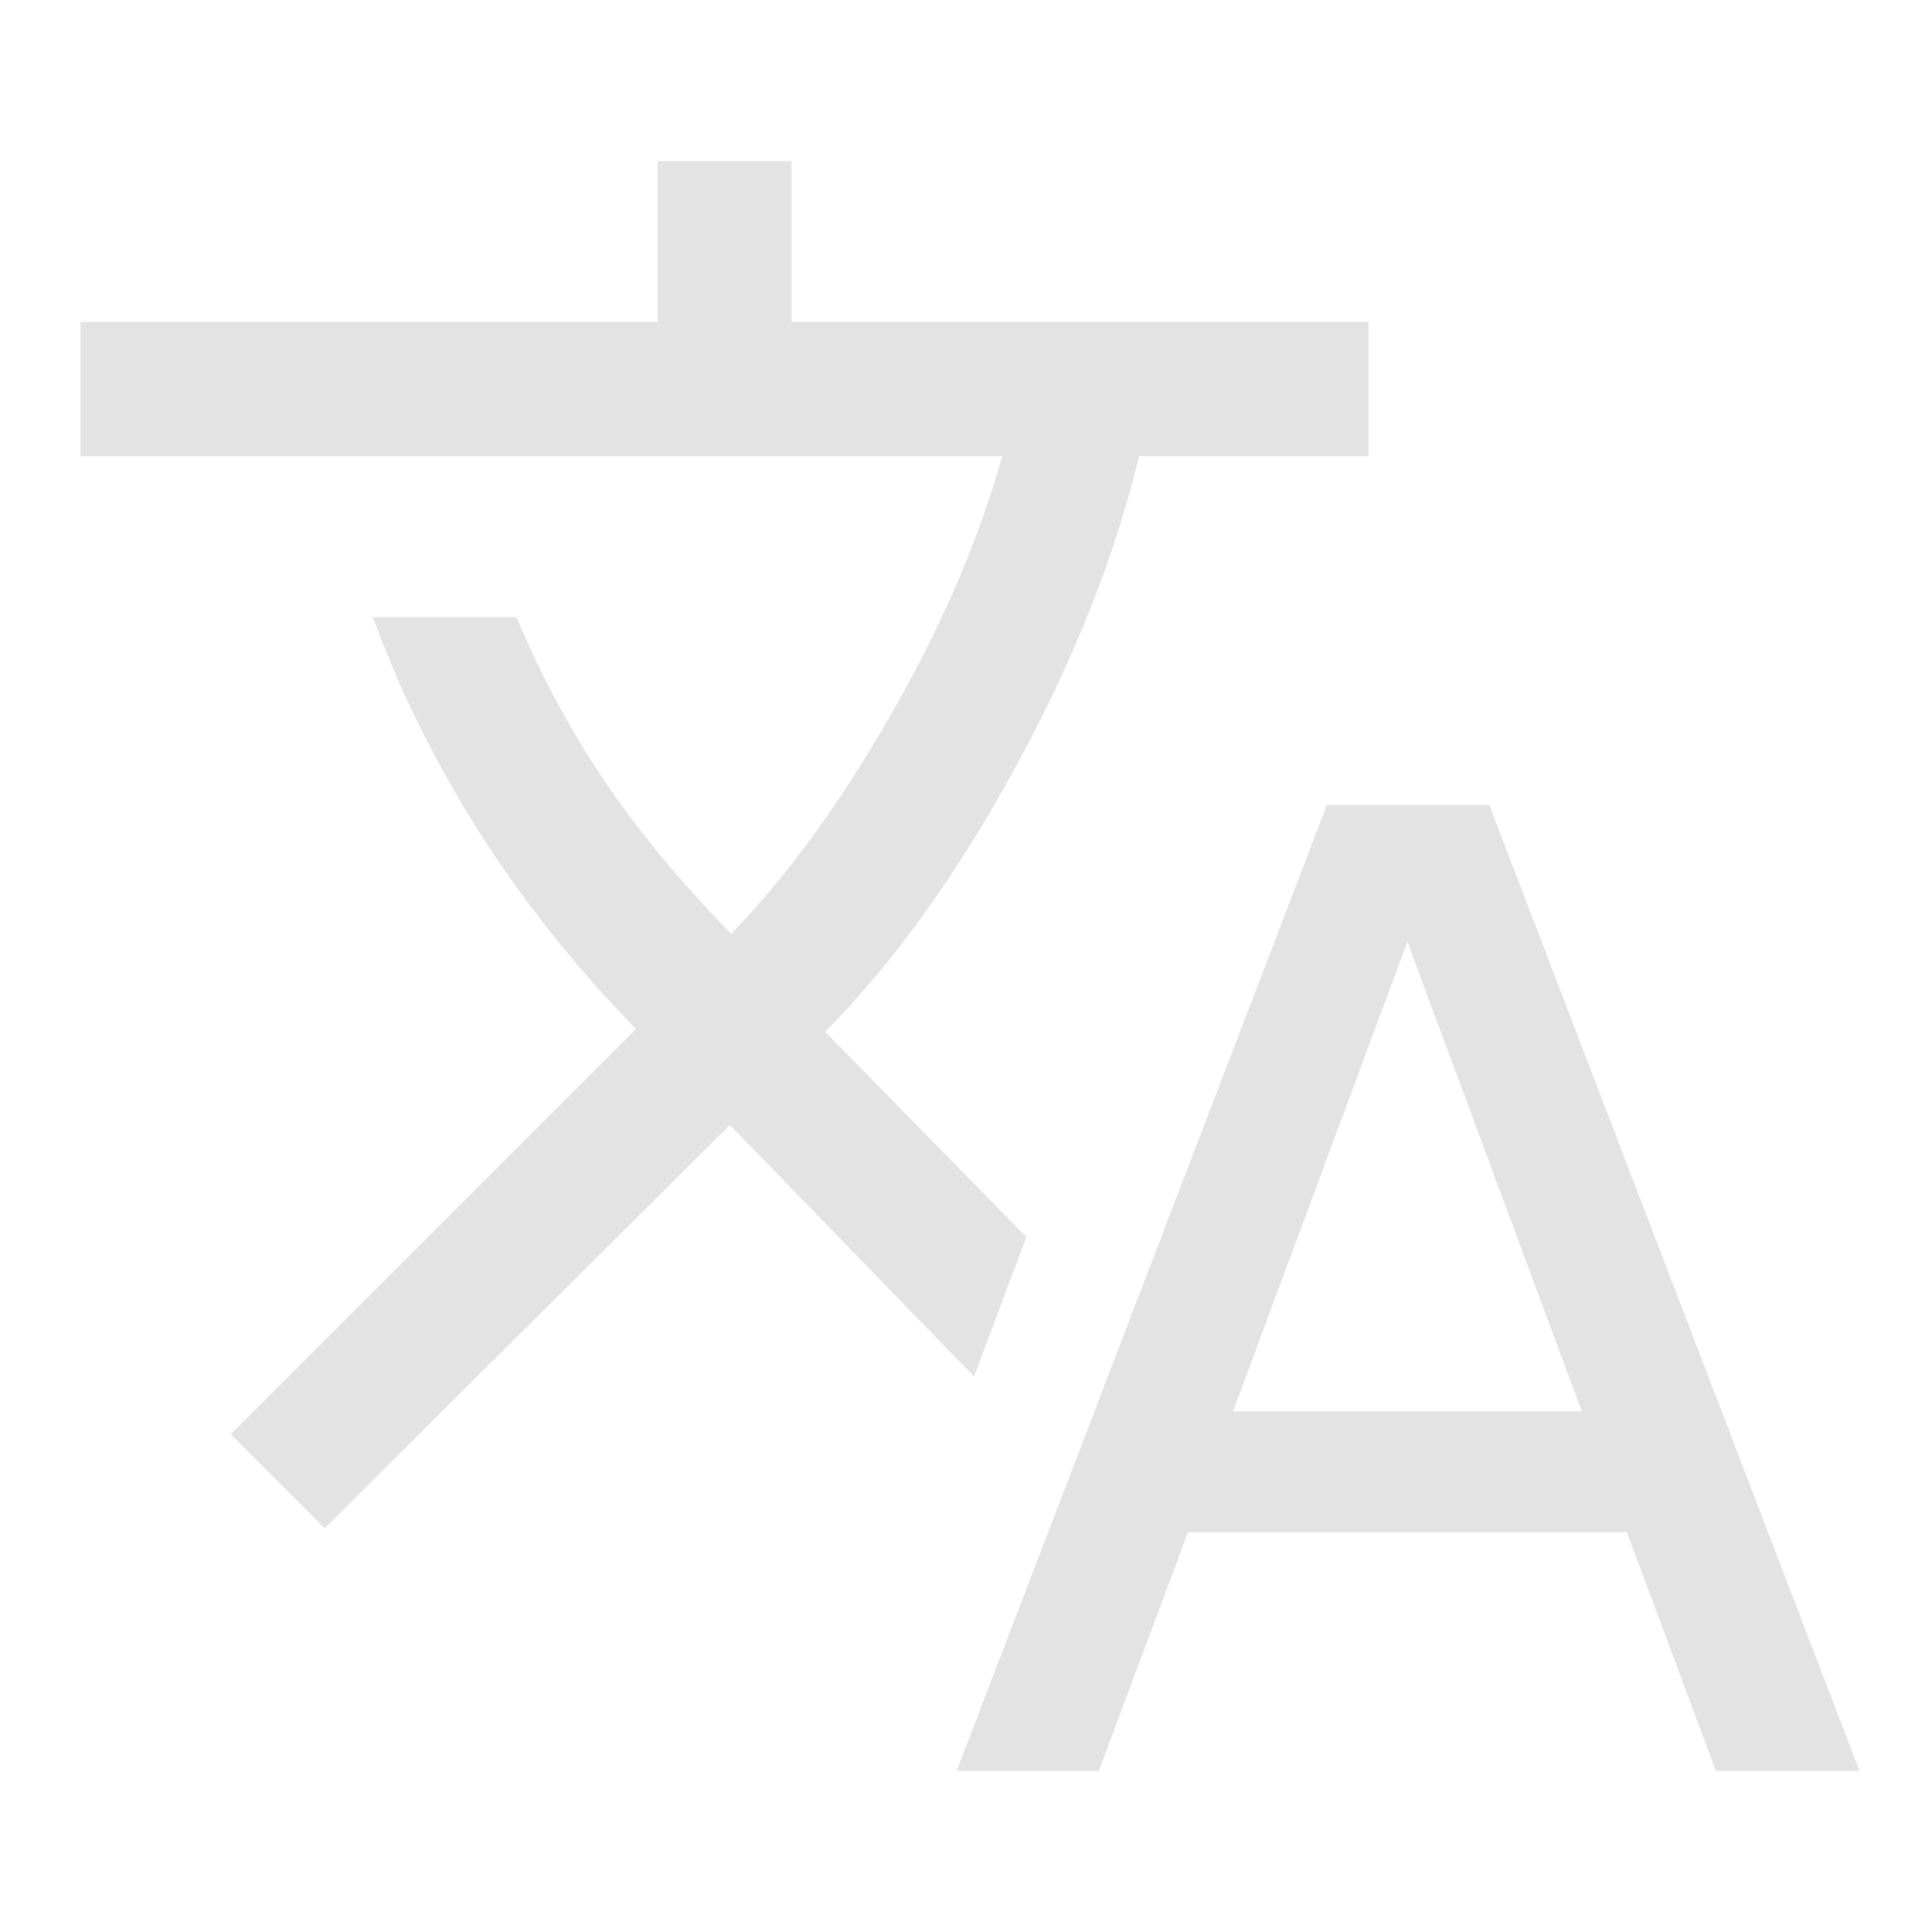<svg xmlns="http://www.w3.org/2000/svg" height="40px" viewBox="0 -960 960 960" width="40px" fill="#e3e3e3"><path d="m475.33-80 184-480H740L924-80h-71.33l-44.34-118.67h-218L546-80h-70.67Zm-314-120.67-46.66-46.66L316-448.67q-45.67-47-78.17-98.33t-52.5-106.33h71.34Q274-611.67 299-574t64.33 78q41.67-43 79.5-109.17 37.84-66.16 55.17-128.16H40V-800h286.67v-80h66.66v80H680v66.67H566q-18.33 76-62 155.66-43.67 79.67-94 130.34l100 102L484-276 362.67-401 161.33-200.67Zm451.34-58H786L699.33-492l-86.66 233.33Z"/></svg>